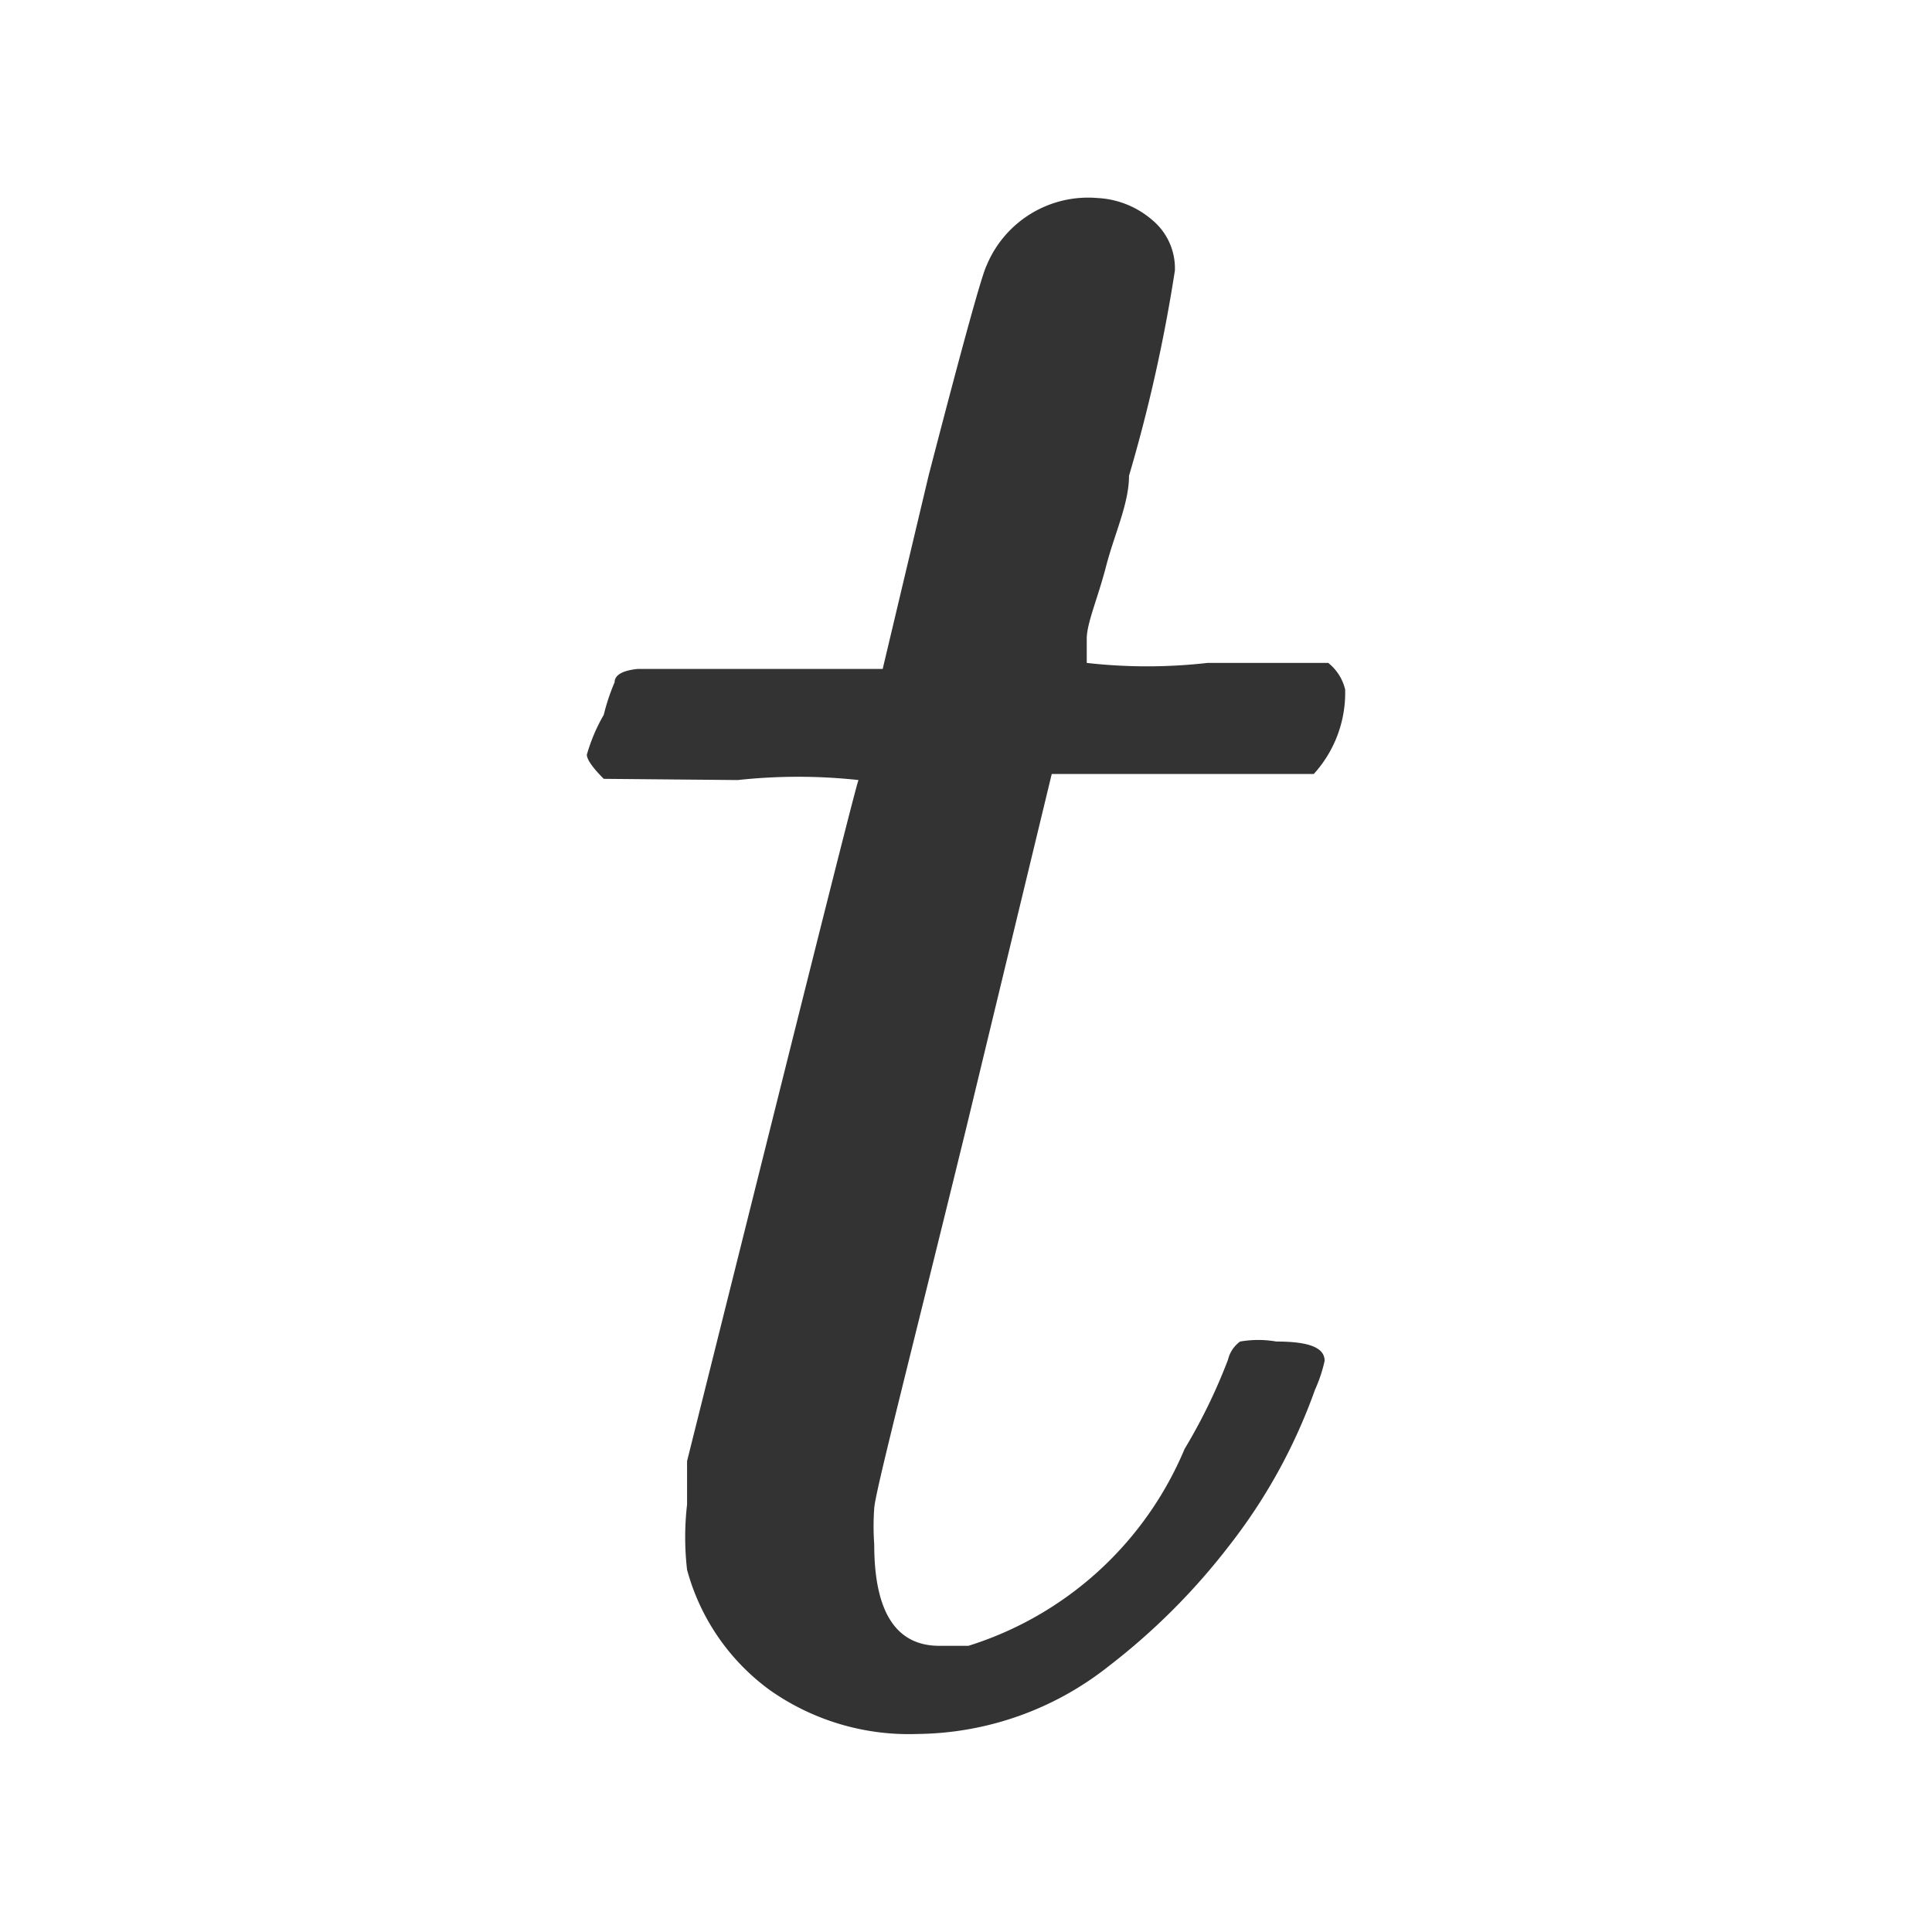 <svg id="f96d23a9-1b61-46f8-9b2a-81522c883699" data-name="Layer 1" xmlns="http://www.w3.org/2000/svg" viewBox="0 0 16 16"><defs><style>.adbb04f0-f438-403c-8648-e1aff38a2997{fill:#333;}</style></defs><title>text-span</title><path class="adbb04f0-f438-403c-8648-e1aff38a2997" d="M5,6.45c-.09-.09-.14-.16-.14-.2A1.46,1.46,0,0,1,5,5.92a1.74,1.74,0,0,1,.09-.27c0-.07.09-.1.19-.11H7.31l.38-1.6q.42-1.62.48-1.74a.91.91,0,0,1,.92-.56.75.75,0,0,1,.45.18.52.52,0,0,1,.19.42,13.06,13.06,0,0,1-.38,1.7c0,.23-.12.48-.19.75S9,5.16,9,5.29l0,.2a4.43,4.43,0,0,0,1,0h1a.4.4,0,0,1,.14.22,1,1,0,0,1-.26.7H8.71L8,9.35c-.49,2-.75,3-.76,3.14a2.11,2.11,0,0,0,0,.3q0,.84.54.84l.24,0A2.87,2.87,0,0,0,9.81,12a4.64,4.64,0,0,0,.36-.74.26.26,0,0,1,.1-.15.88.88,0,0,1,.3,0c.27,0,.4.05.4.16a1.21,1.21,0,0,1-.08.24,4.6,4.6,0,0,1-.71,1.29,5.45,5.45,0,0,1-1,1,2.59,2.59,0,0,1-1.58.56A2,2,0,0,1,6.38,14a1.82,1.82,0,0,1-.69-1,2.35,2.35,0,0,1,0-.54v-.36l.7-2.8c.47-1.88.71-2.83.72-2.84a4.63,4.63,0,0,0-1,0Z"/></svg>